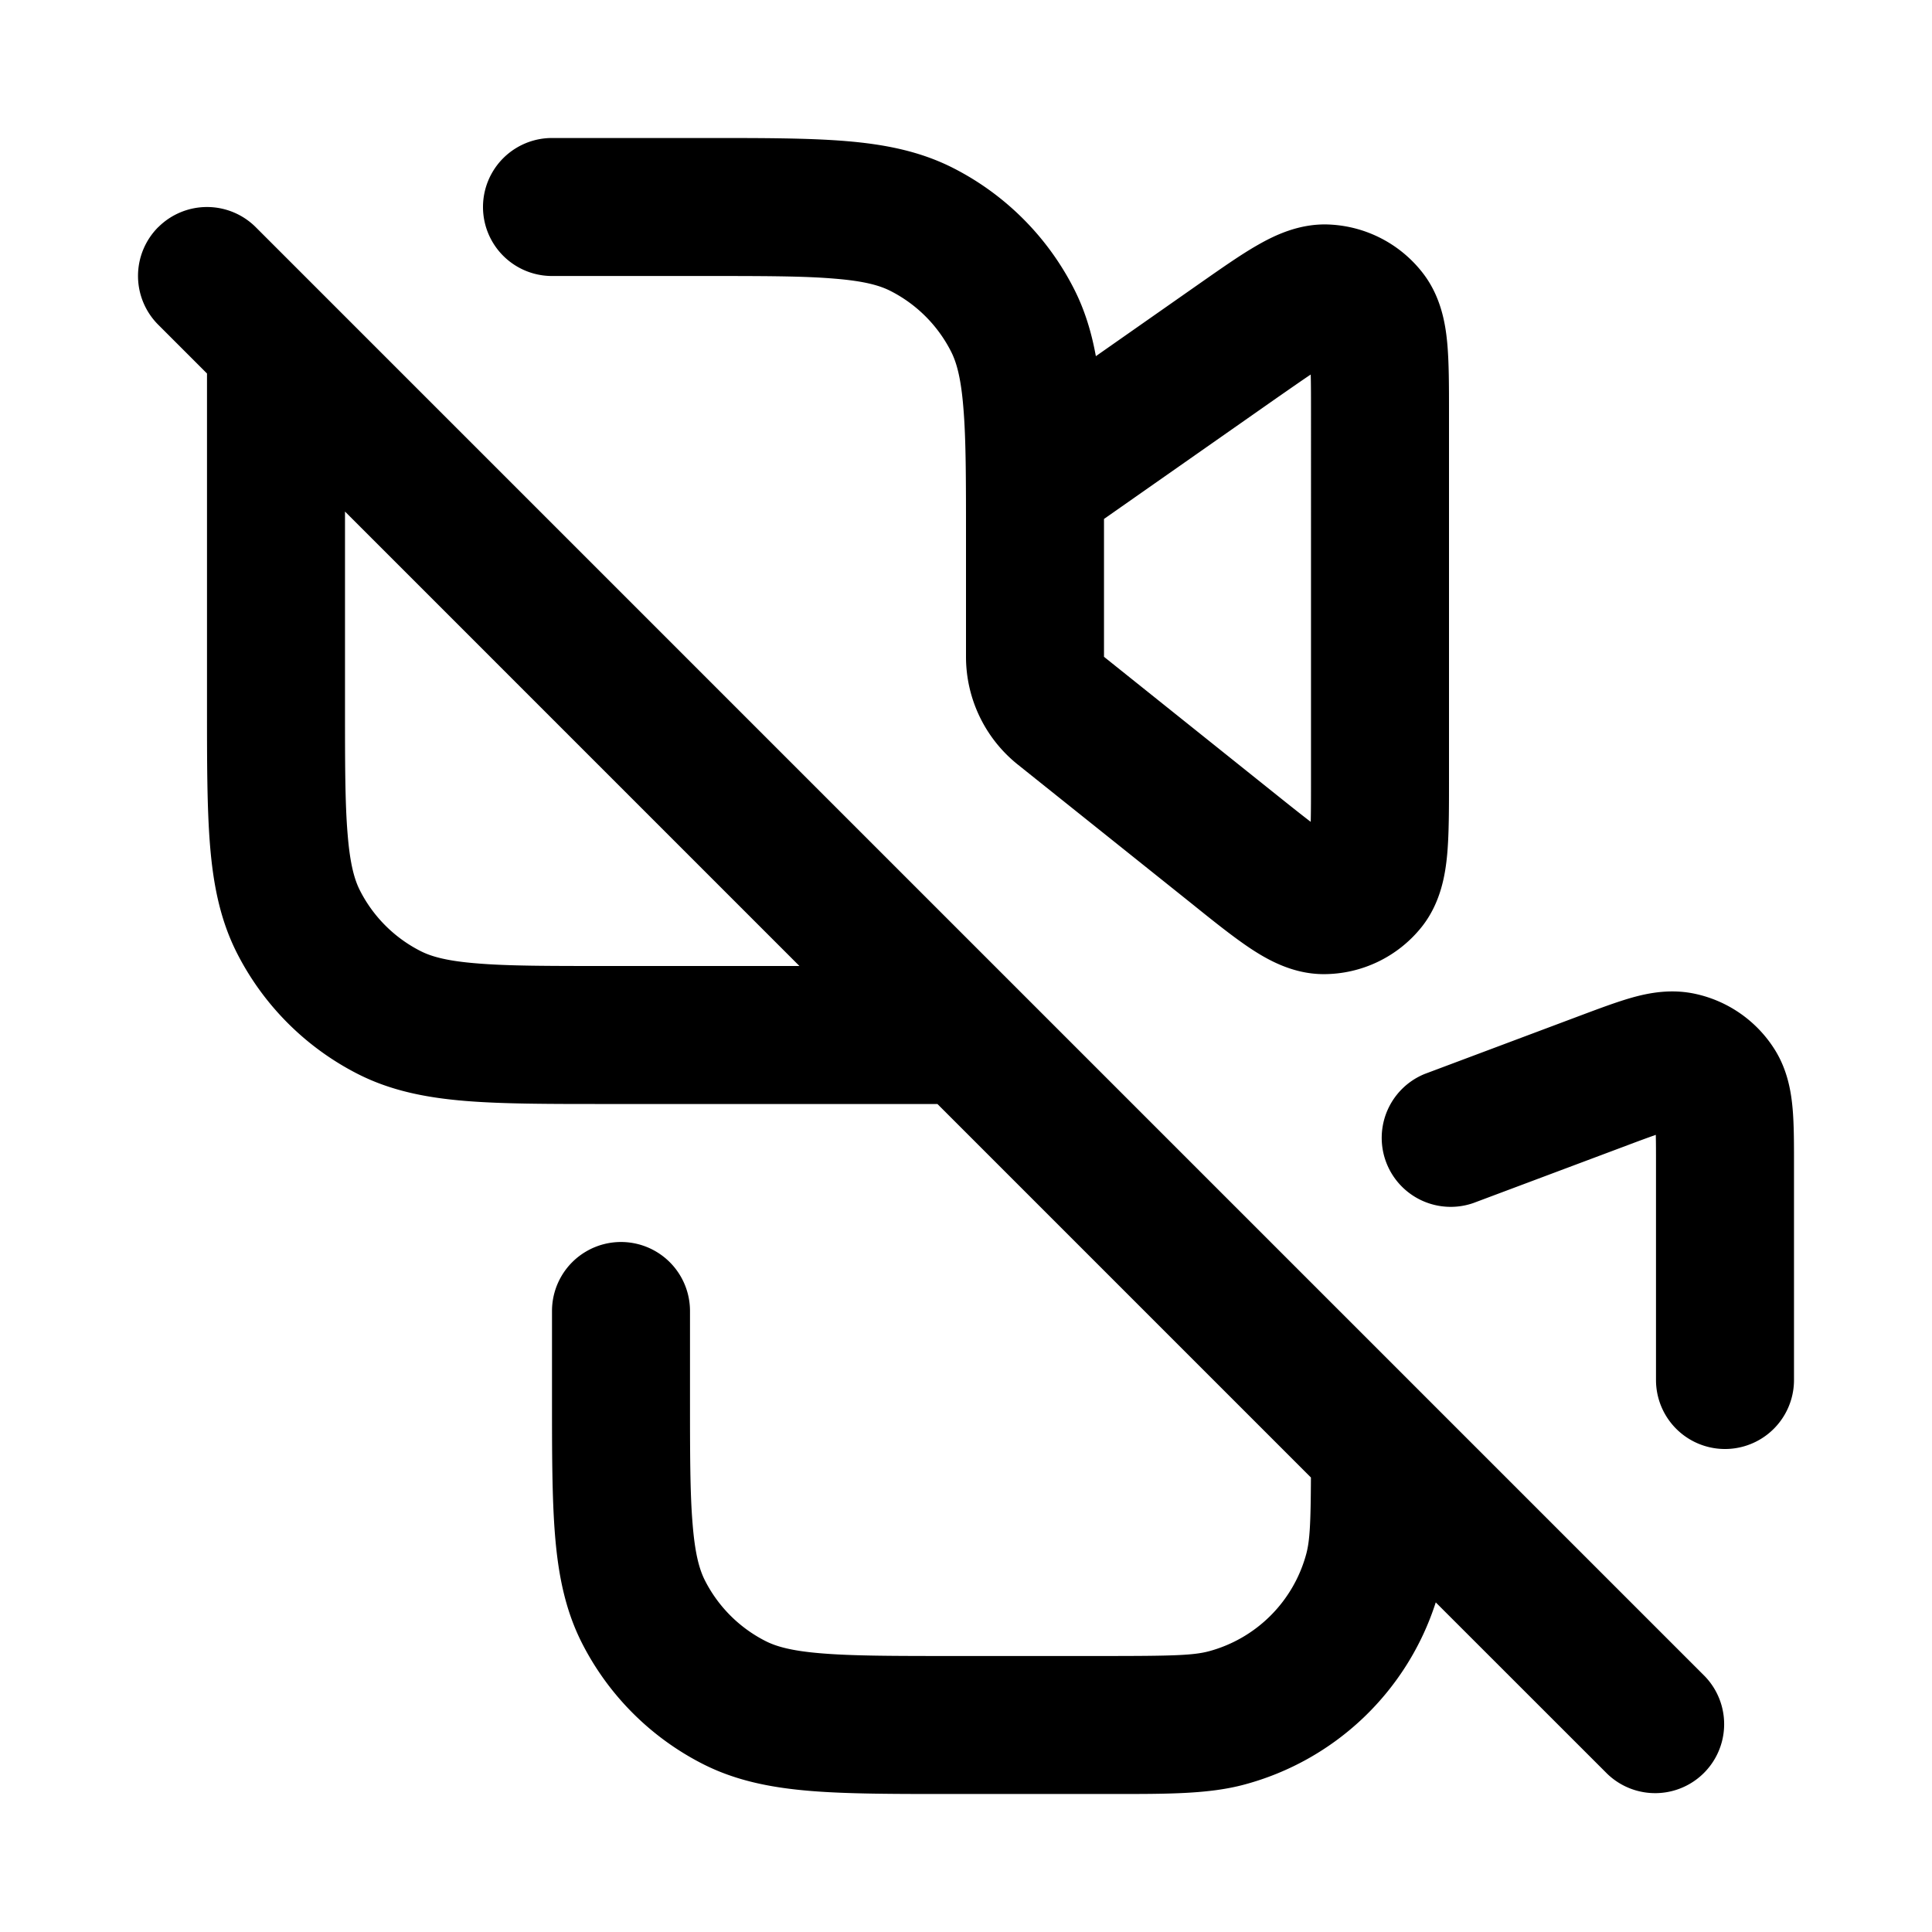 <svg xmlns="http://www.w3.org/2000/svg" width="28" height="28" fill="currentColor" viewBox="0 0 28 28"><path fill-rule="evenodd" d="M12.089 4.038C11.639 4 11.057 4 10.2 4H8a1 1 0 1 1 0-2h2.241c.805 0 1.47 0 2.01.044.563.046 1.08.145 1.565.392a4 4 0 0 1 1.748 1.748c.159.312.256.637.318.978l1.522-1.066c.304-.212.585-.41.827-.547.24-.137.6-.314 1.032-.295a1.816 1.816 0 0 1 1.362.709c.263.343.325.74.35 1.014.025.277.025.621.025.992v5.354c0 .4 0 .764-.026 1.056-.026.283-.089.702-.37 1.055a1.817 1.817 0 0 1-1.423.684c-.452-.001-.818-.214-1.055-.37-.244-.162-.53-.39-.84-.64l-2.535-2.027A2 2 0 0 1 14 9.52V7.8c0-.857 0-1.439-.038-1.889-.035-.438-.1-.663-.18-.819a2 2 0 0 0-.874-.874c-.156-.08-.38-.145-.819-.18ZM16 9.519l2.502 2.002c.207.166.366.292.494.39.004-.16.004-.364.004-.63V6.01c0-.247 0-.434-.004-.582-.123.082-.277.19-.479.33L16 7.521v1.998ZM2.293 3.293a1 1 0 0 1 1.414 0l21 21a1 1 0 0 1-1.414 1.414l-2.485-2.484a4 4 0 0 1-2.773 2.64c-.511.138-1.102.137-1.897.137h-2.379c-.805 0-1.47 0-2.01-.044-.563-.046-1.08-.145-1.565-.392a4 4 0 0 1-1.748-1.748c-.247-.485-.346-1.002-.392-1.564C8 21.71 8 21.046 8 20.242V19a1 1 0 1 1 2 0v1.2c0 .857 0 1.439.038 1.889.035.438.1.663.18.819a2 2 0 0 0 .874.874c.156.08.38.145.819.18.45.037 1.032.038 1.889.038H16c.994 0 1.295-.009 1.518-.068a2 2 0 0 0 1.414-1.414c.05-.188.064-.433.067-1.105L13.586 16H8.759c-.805 0-1.47 0-2.01-.044-.563-.046-1.08-.145-1.565-.392a4 4 0 0 1-1.748-1.748c-.247-.485-.346-1.002-.392-1.564C3 11.71 3 11.046 3 10.242V5.413l-.707-.707a1 1 0 0 1 0-1.414ZM5 7.414V10.2c0 .857 0 1.439.038 1.889.035.438.1.663.18.819a2 2 0 0 0 .874.874c.156.08.38.145.819.18C7.361 14 7.943 14 8.8 14h2.786L5 7.414Zm18.997 9.033a21.02 21.02 0 0 0-.411.151l-2.235.838a1 1 0 0 1-.702-1.872l2.269-.851c.267-.1.526-.197.748-.259.236-.065.558-.128.914-.048.462.103.865.382 1.124.779.2.305.253.63.275.872.021.23.021.507.021.792V20a1 1 0 1 1-2 0v-3.114c0-.189 0-.33-.003-.44Z" clip-rule="evenodd"/></svg>
